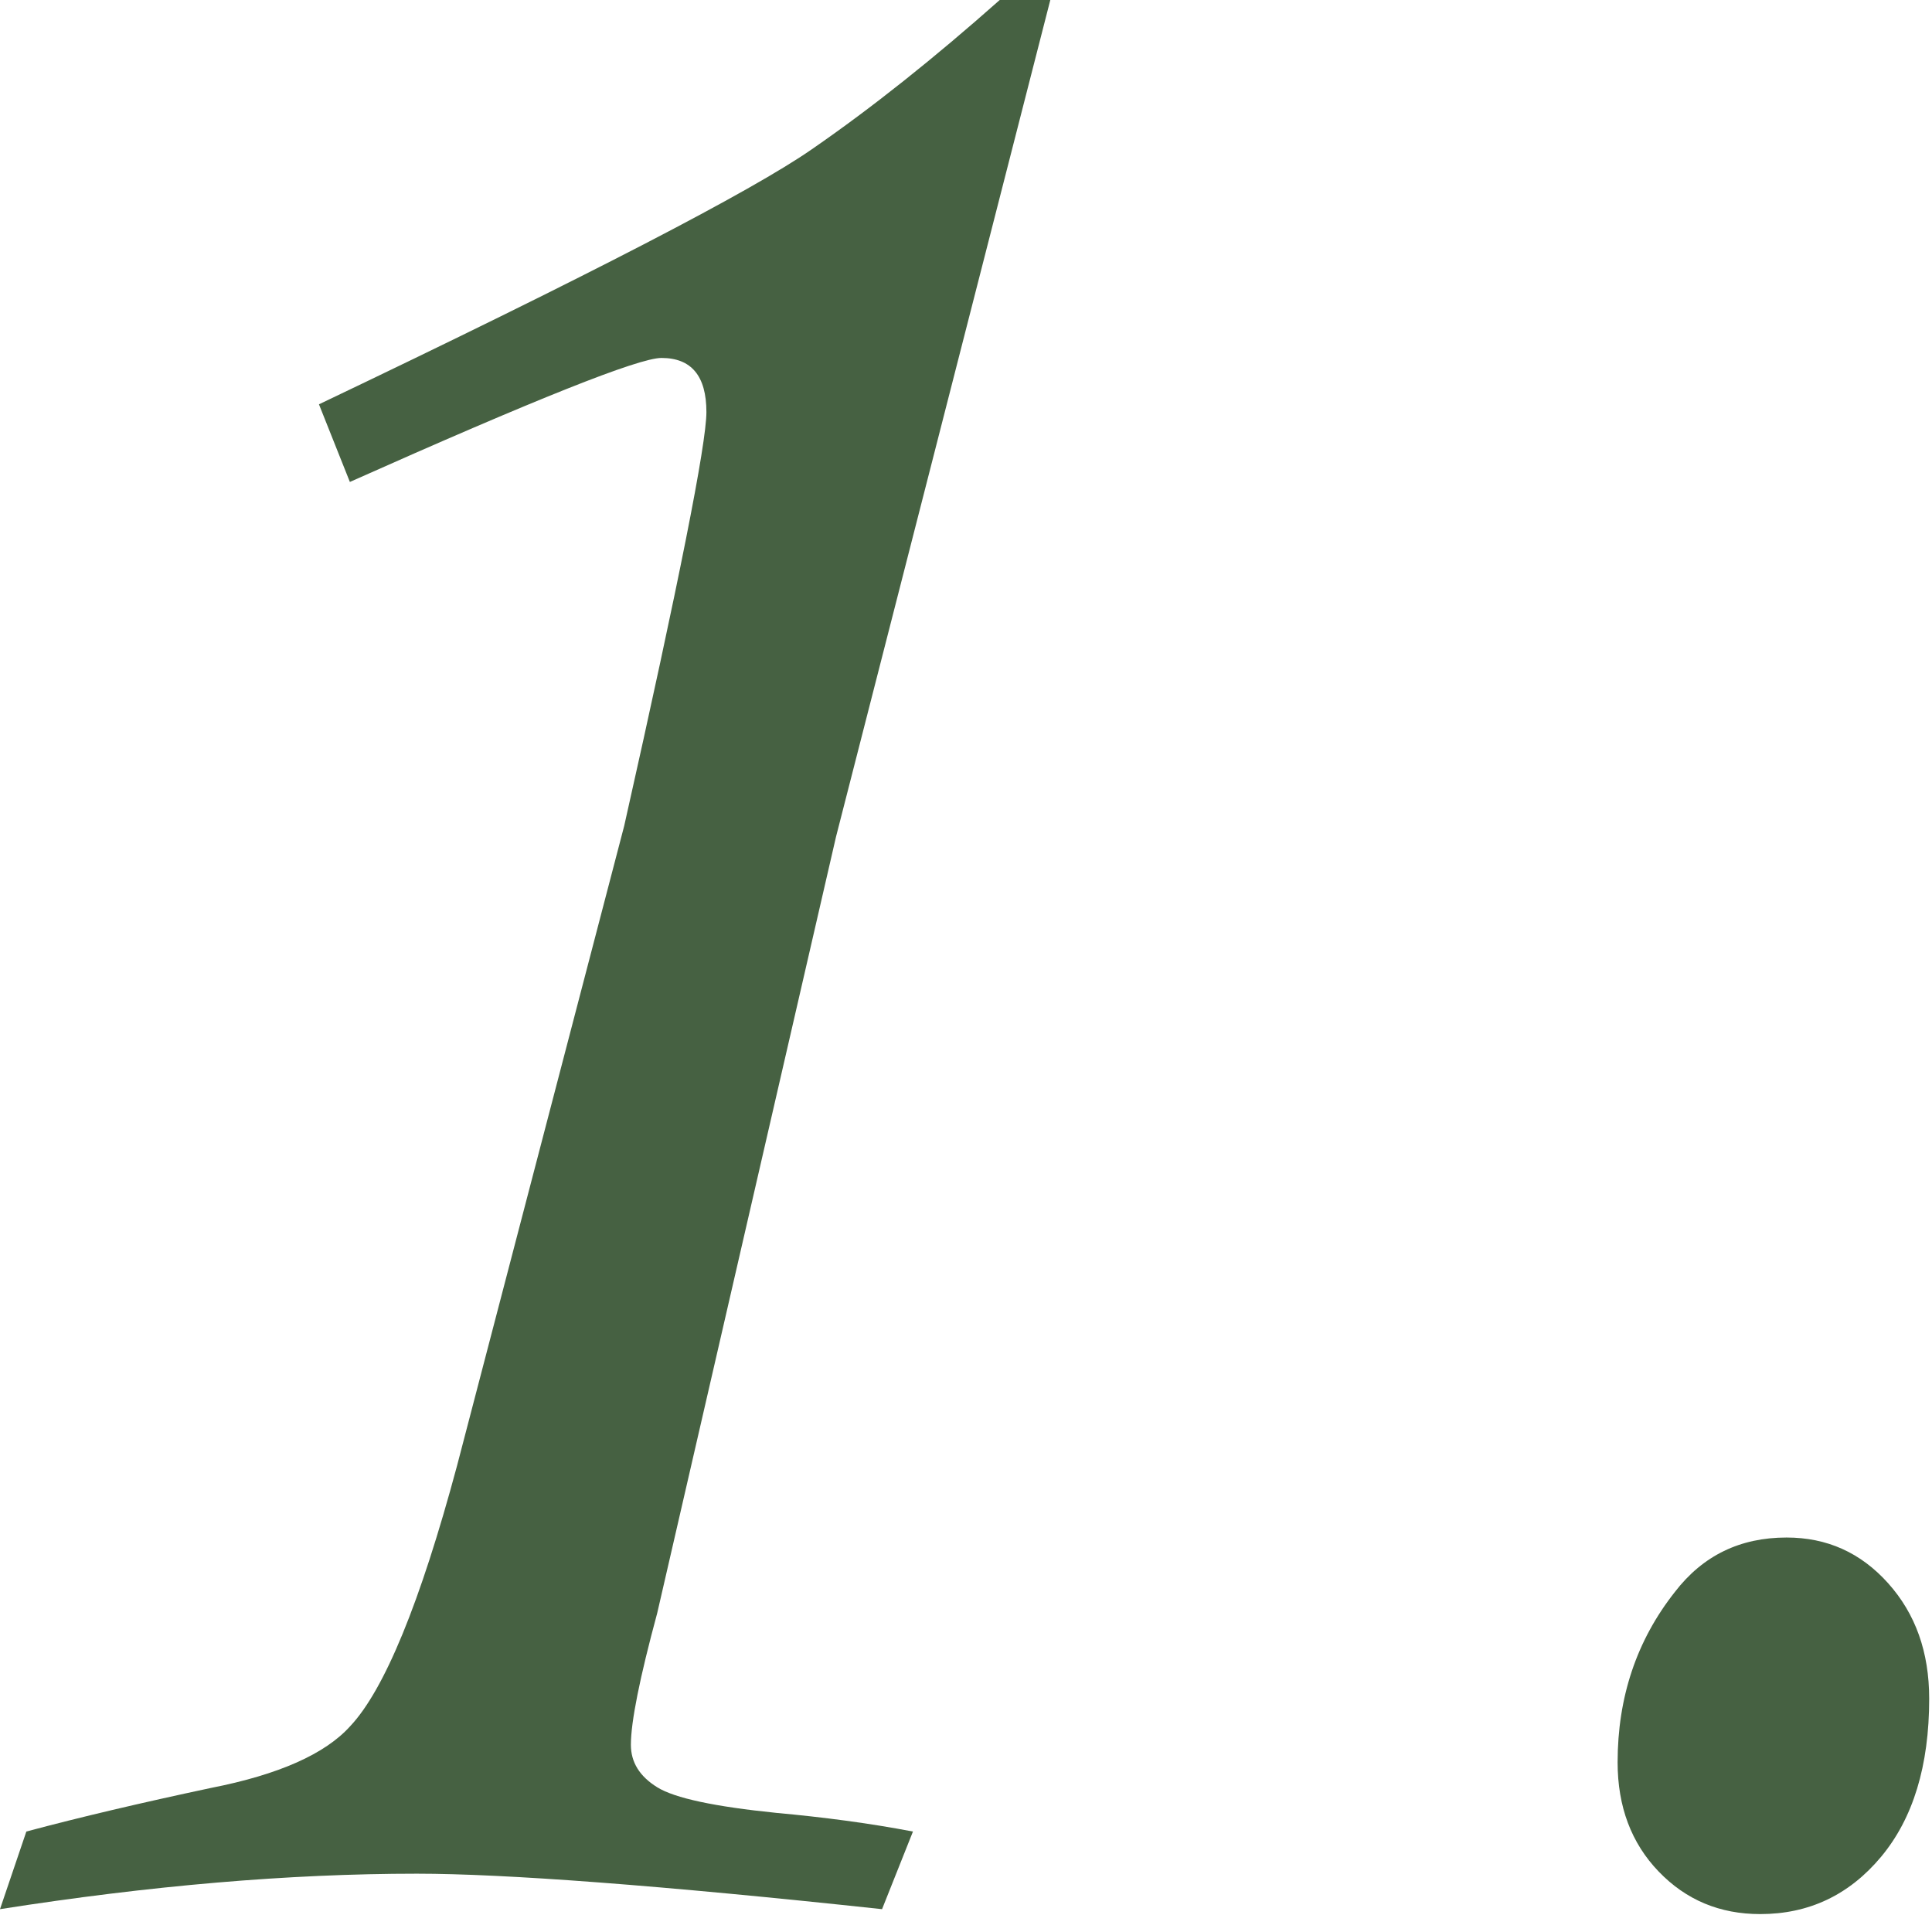 <svg width="55" height="55" viewBox="0 0 55 55" fill="none" xmlns="http://www.w3.org/2000/svg">
<path d="M28.46 0H29.9L23.8 23.82L18.71 45.92C18.21 47.77 17.96 49.02 17.96 49.67C17.96 50.17 18.21 50.57 18.71 50.88C19.21 51.19 20.34 51.43 22.11 51.61C23.43 51.73 24.73 51.9 25.99 52.14L25.11 54.35C18.79 53.67 14.37 53.34 11.87 53.34C8.22 53.34 4.27 53.68 0 54.35L0.75 52.14C2.28 51.73 4.03 51.32 6 50.9C7.94 50.52 9.26 49.93 9.97 49.14C10.94 48.11 11.96 45.64 13.01 41.73L17.77 23.51C19.33 16.57 20.11 12.64 20.11 11.73C20.11 10.7 19.68 10.19 18.83 10.19C18.18 10.19 15.23 11.37 9.96 13.72L9.08 11.51C16.73 7.86 21.4 5.44 23.11 4.25C24.82 3.07 26.6 1.65 28.46 0Z" fill="#466142"/>
<path d="M50.86 43.77C52.01 43.77 52.97 44.2 53.75 45.07C54.53 45.94 54.92 47.03 54.92 48.36C54.92 50.27 54.46 51.77 53.55 52.86C52.64 53.95 51.49 54.49 50.11 54.49C48.96 54.49 48 54.09 47.22 53.28C46.44 52.47 46.05 51.43 46.05 50.17C46.05 48.32 46.59 46.7 47.68 45.32C48.48 44.28 49.54 43.77 50.86 43.77Z" fill="#466142"/>
</svg>
